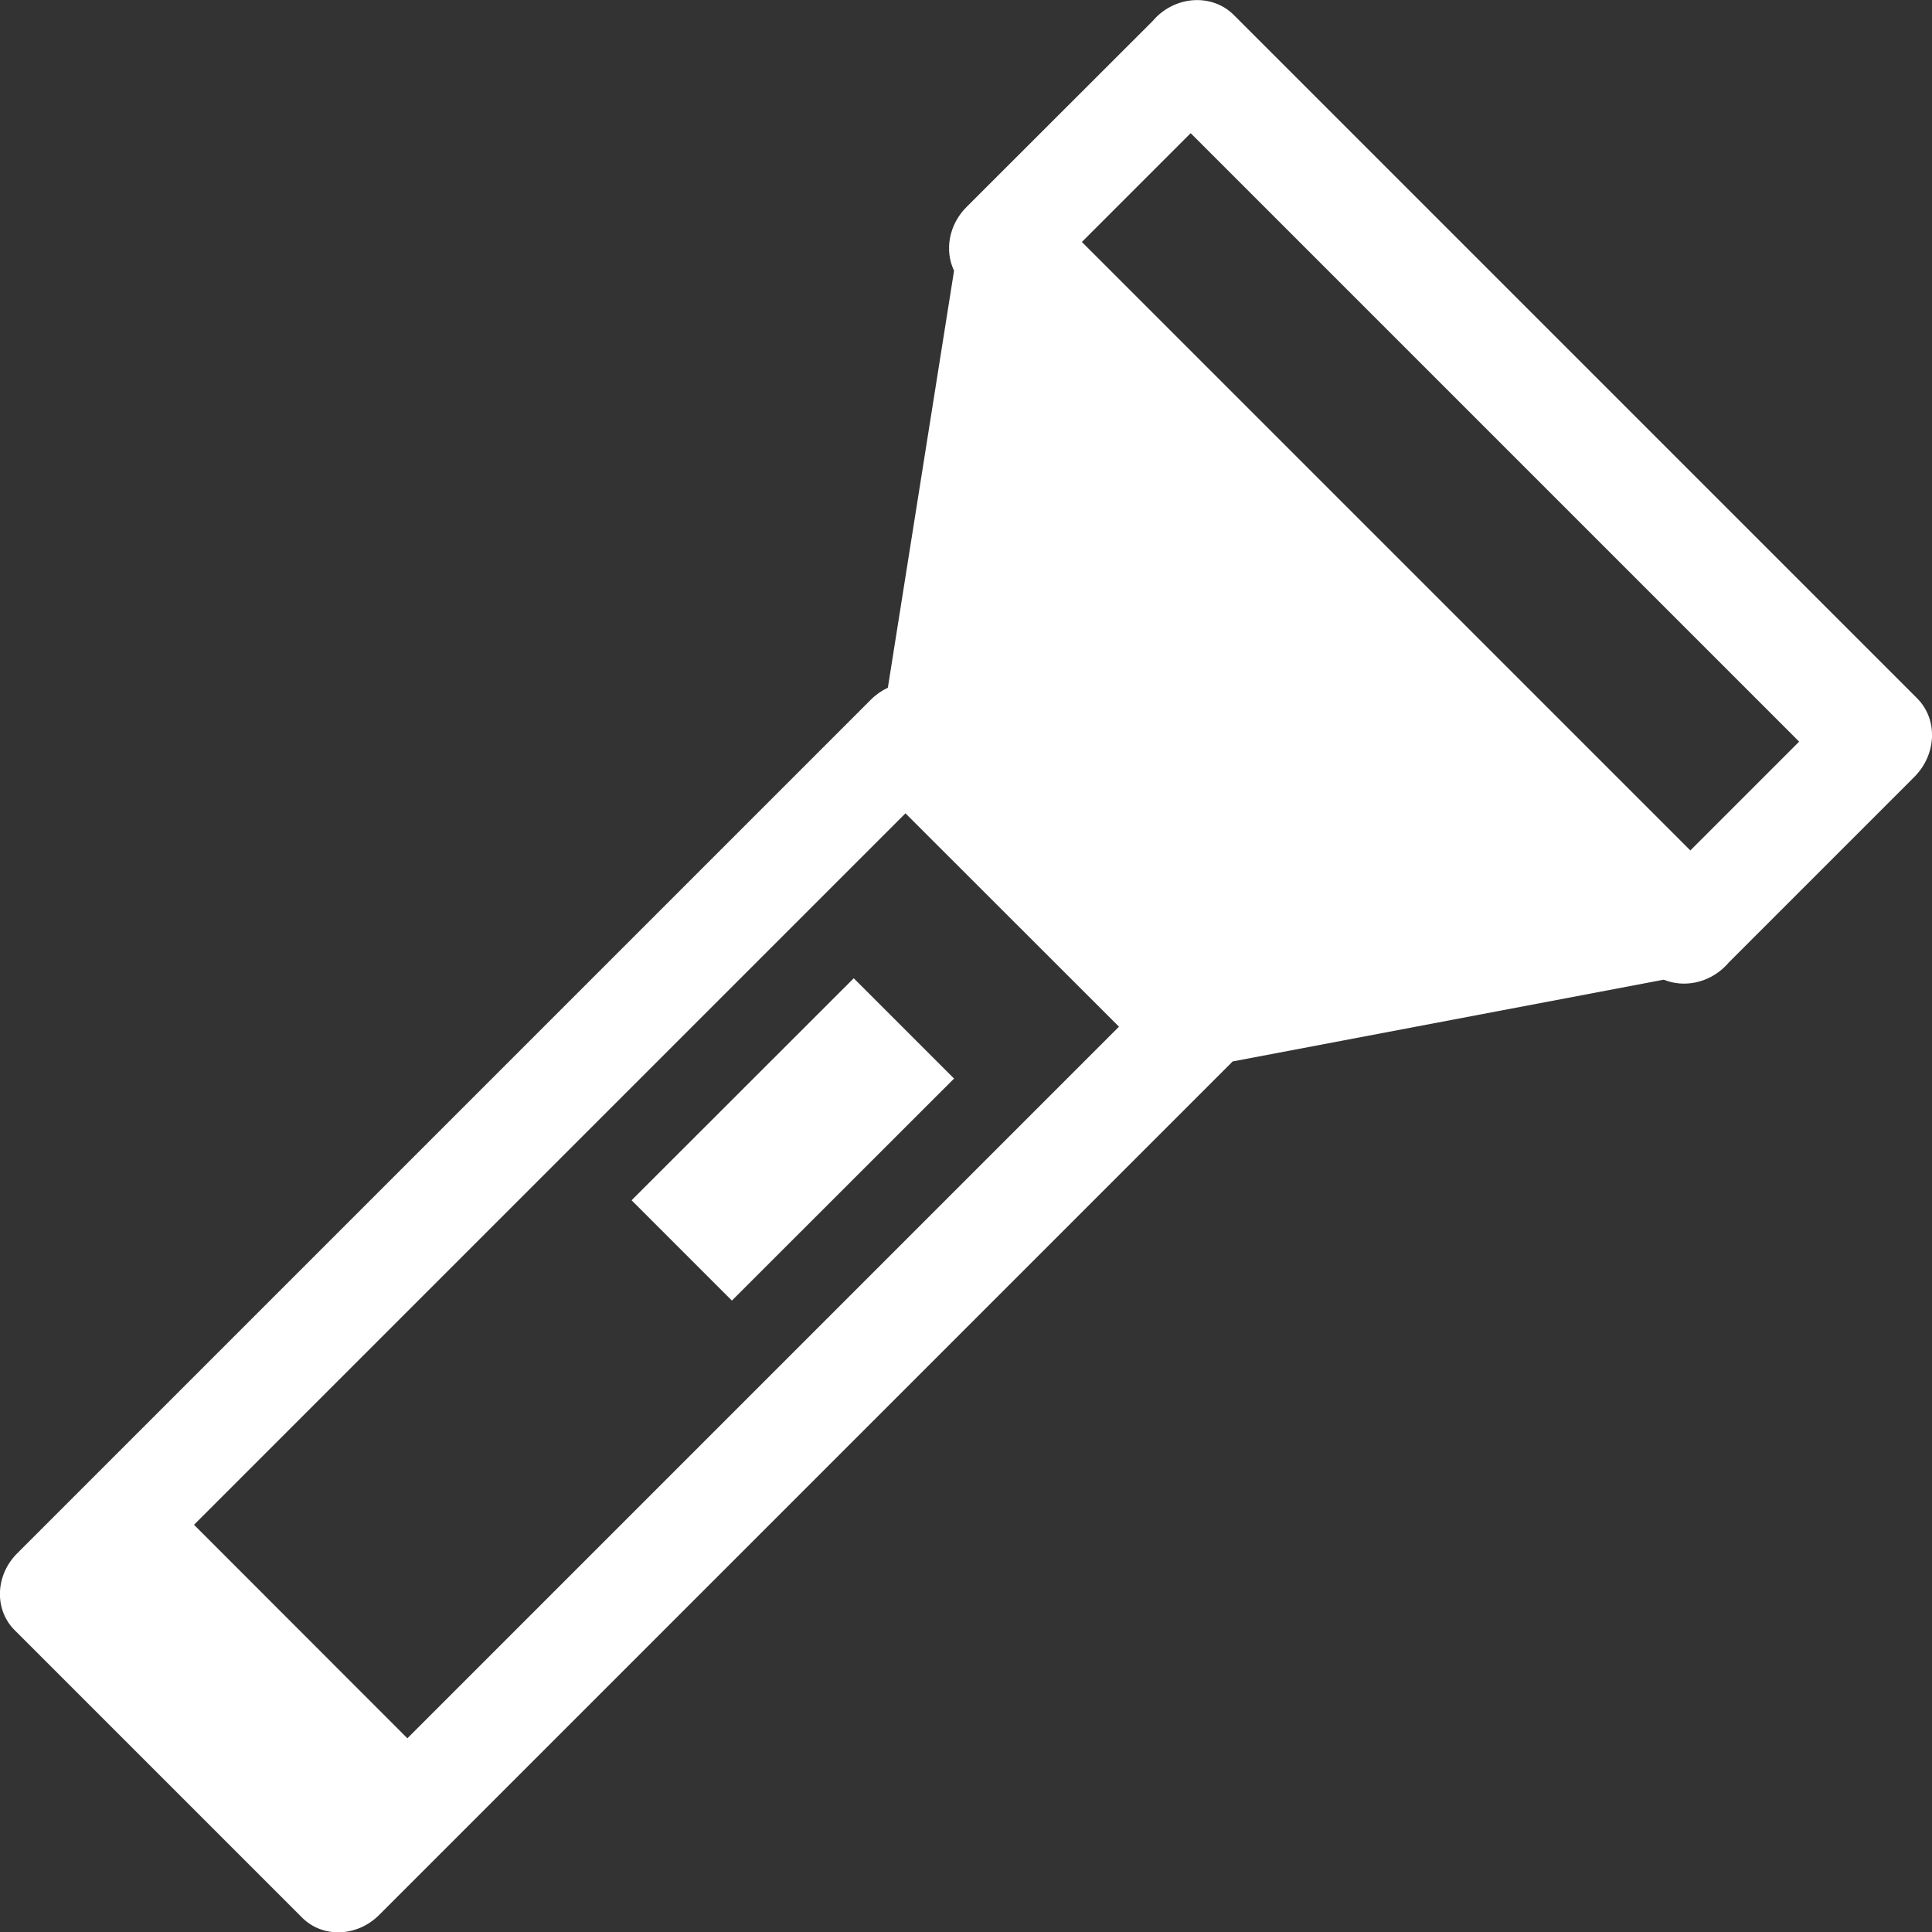 <?xml version="1.0" encoding="utf-8"?>
<svg version="1.1" id="Layer_1" xmlns="http://www.w3.org/2000/svg" x="0px"
     y="0px" viewBox="0 0 122.88 122.89" style="enable-background:new 0 0 122.88 122.89" xml:space="preserve">
  <rect x="0" y="0" width="122.88" height="122.89" fill="#333333" stroke="none"/>
  <g><path fill="#fff" d="M121.95,44.43L78.47,0.95c-1.32-1.32-3.55-1.25-4.96,0.17c-0.08,0.08-0.15,0.16-0.22,0.24L61.47,13.17 c-1.13,1.13-1.4,2.77-0.79,4.05l-4.21,26.52c-0.38,0.18-0.75,0.43-1.07,0.75L1.09,98.8c-1.39,1.39-1.47,3.57-0.16,4.88l18.29,18.29 c1.3,1.3,3.48,1.23,4.88-0.16l54.3-54.3l27.42-5.2c1.27,0.52,2.83,0.23,3.92-0.86c0.07-0.07,0.15-0.15,0.21-0.23l11.82-11.82 C123.18,47.97,123.26,45.76,121.95,44.43L121.95,44.43L121.95,44.43z M25.91,110.56L12.34,96.98l45.25-45.25L71.17,65.3 L25.91,110.56L25.91,110.56z M60.68,68.6l-6.38-6.38L40.17,76.34l6.38,6.38L60.68,68.6L60.68,68.6z M75.73,8.47l38.7,38.7 l-6.92,6.92l-38.7-38.7L75.73,8.47L75.73,8.47z"/></g></svg>

